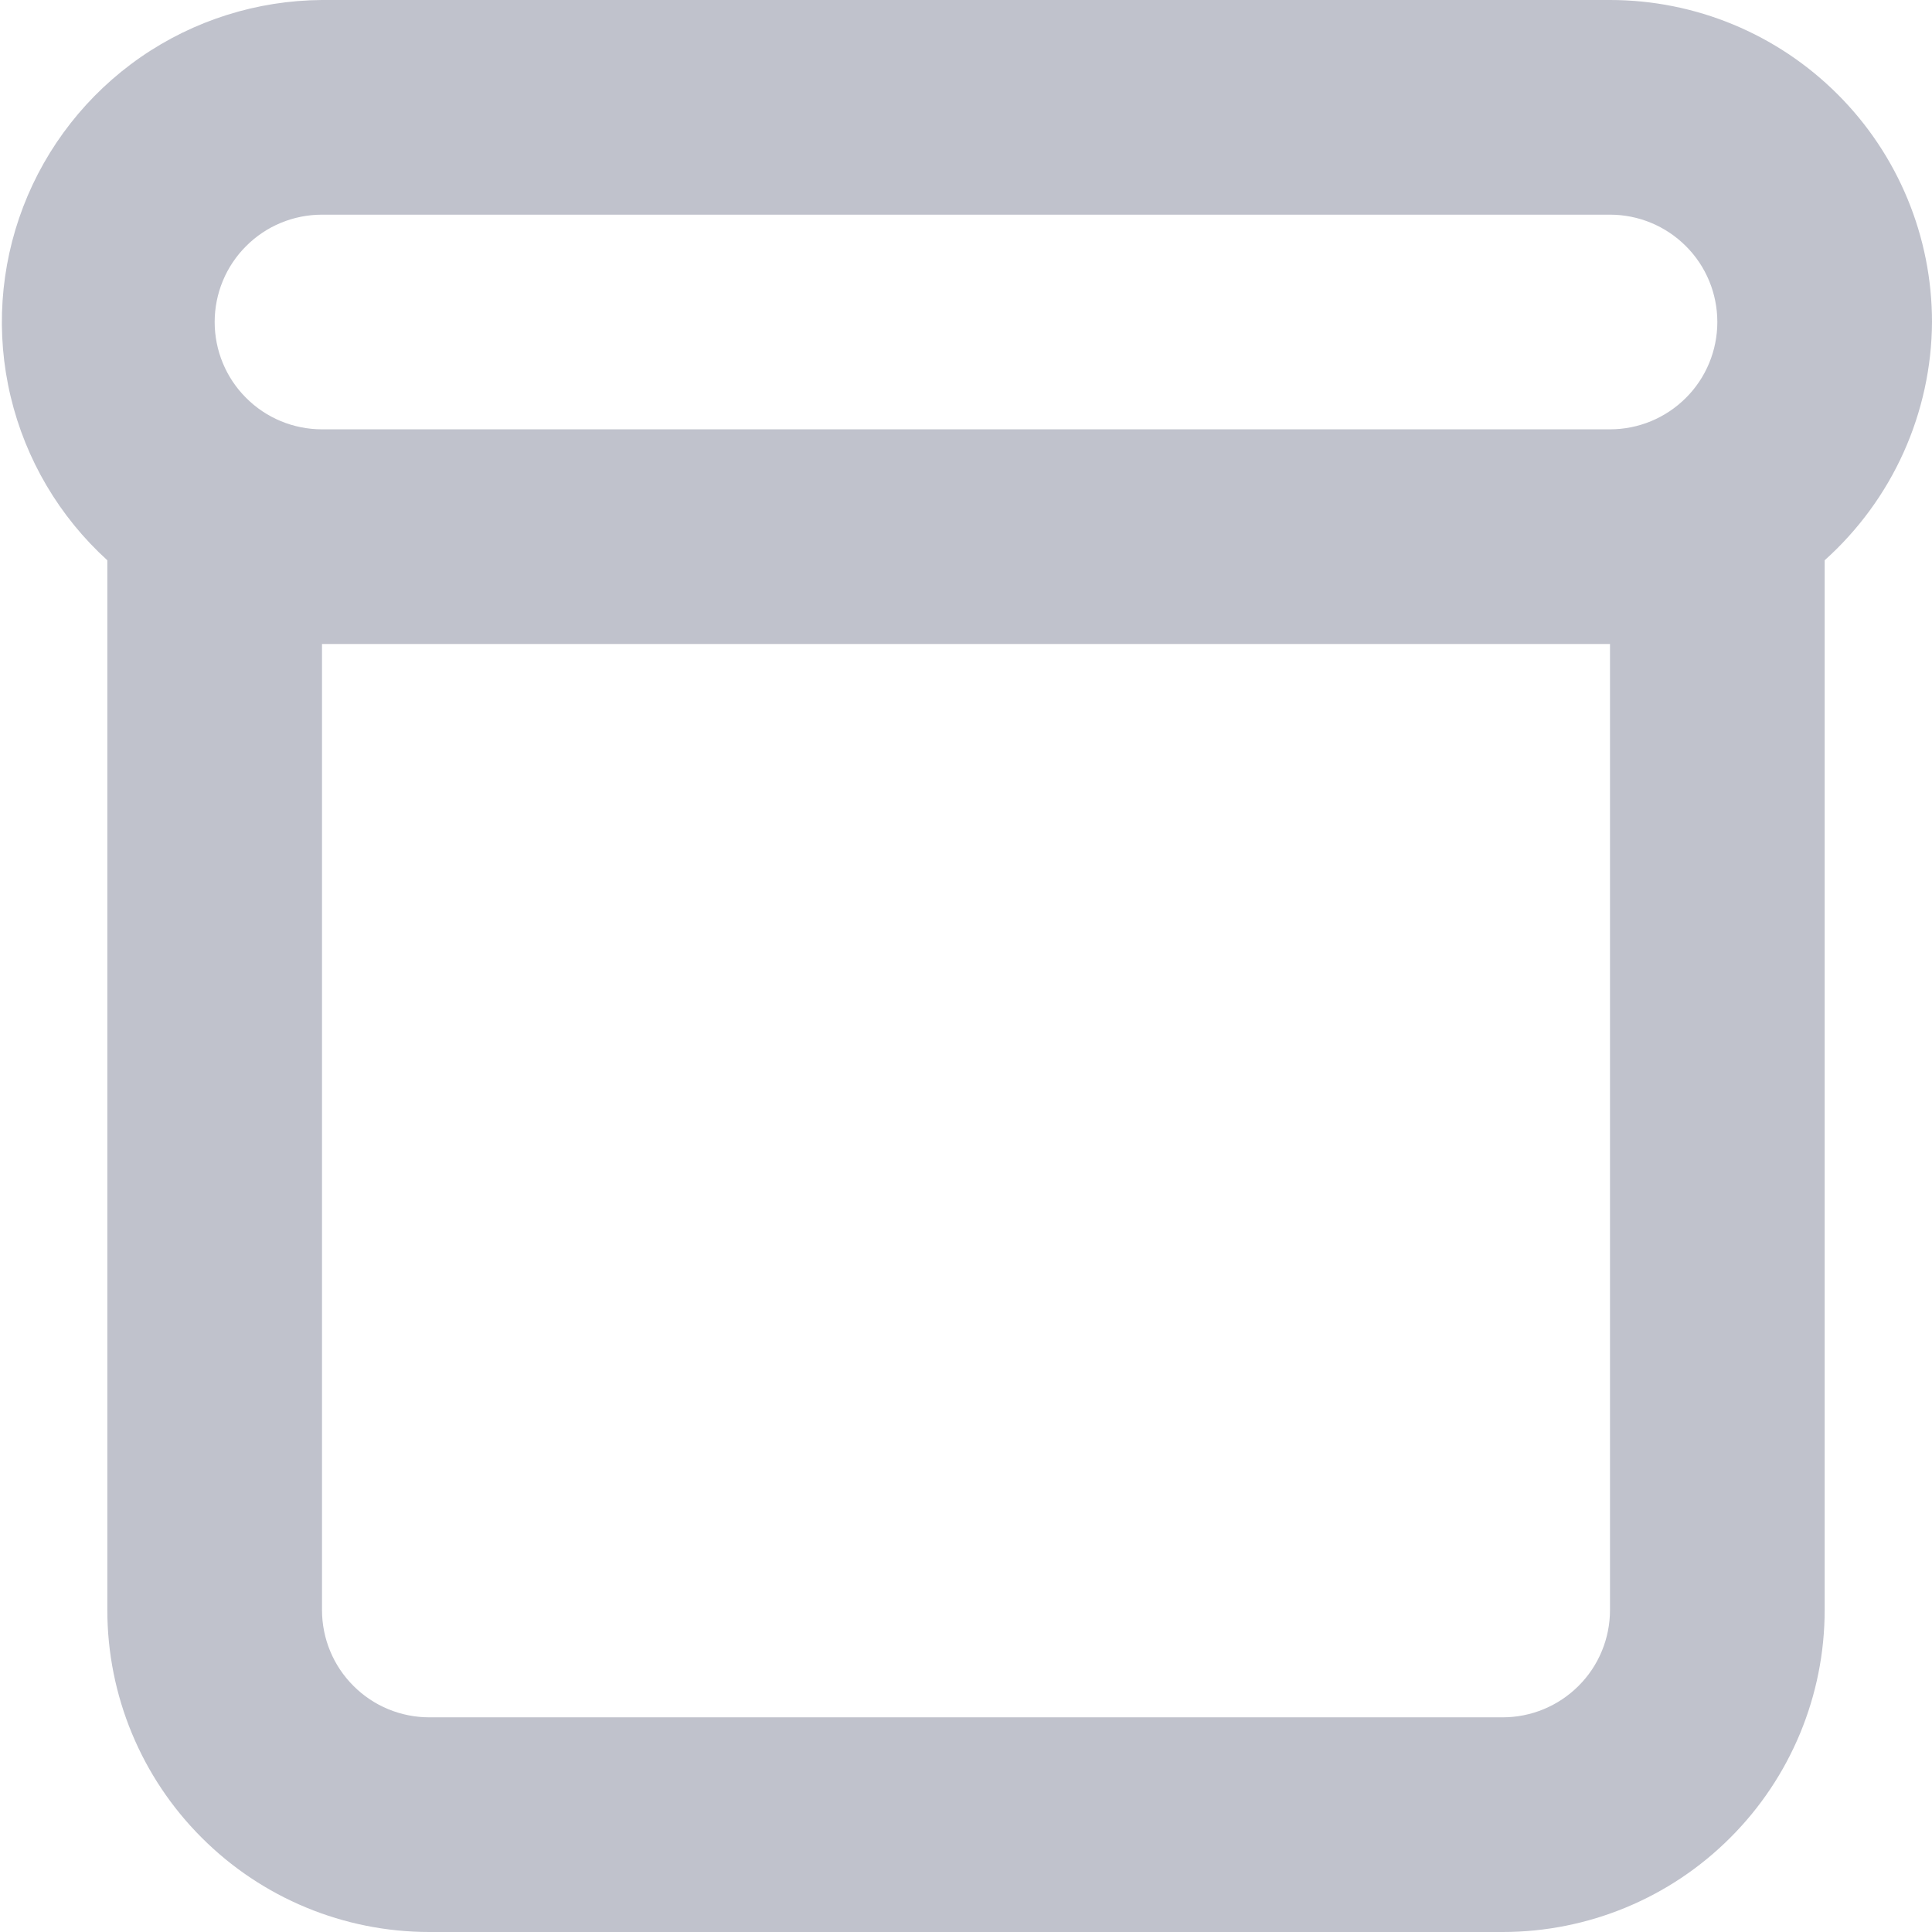 <svg width="18" height="18" viewBox="0 0 18 18" fill="none" xmlns="http://www.w3.org/2000/svg">
<path d="M18 3C18 2.204 17.684 1.441 17.121 0.879C16.558 0.316 15.796 0 15 0H3C2.396 0.004 1.807 0.189 1.31 0.533C0.814 0.877 0.432 1.363 0.216 1.927C5.41508e-05 2.491 -0.041 3.107 0.099 3.694C0.239 4.282 0.553 4.814 1 5.22V15C1 15.796 1.316 16.559 1.879 17.121C2.441 17.684 3.204 18 4 18H14C14.796 18 15.559 17.684 16.121 17.121C16.684 16.559 17 15.796 17 15V5.22C17.312 4.94 17.563 4.598 17.735 4.216C17.907 3.834 17.998 3.419 18 3ZM3 2H15C15.265 2 15.519 2.105 15.707 2.293C15.895 2.48 16 2.735 16 3C16 3.265 15.895 3.52 15.707 3.707C15.519 3.895 15.265 4 15 4H3C2.735 4 2.48 3.895 2.293 3.707C2.105 3.52 2 3.265 2 3C2 2.735 2.105 2.48 2.293 2.293C2.48 2.105 2.735 2 3 2ZM15 15C15 15.265 14.895 15.52 14.707 15.707C14.519 15.895 14.265 16 14 16H4C3.735 16 3.48 15.895 3.293 15.707C3.105 15.52 3 15.265 3 15V6H15V15Z" fill="#C0C2CC"/>
</svg>
